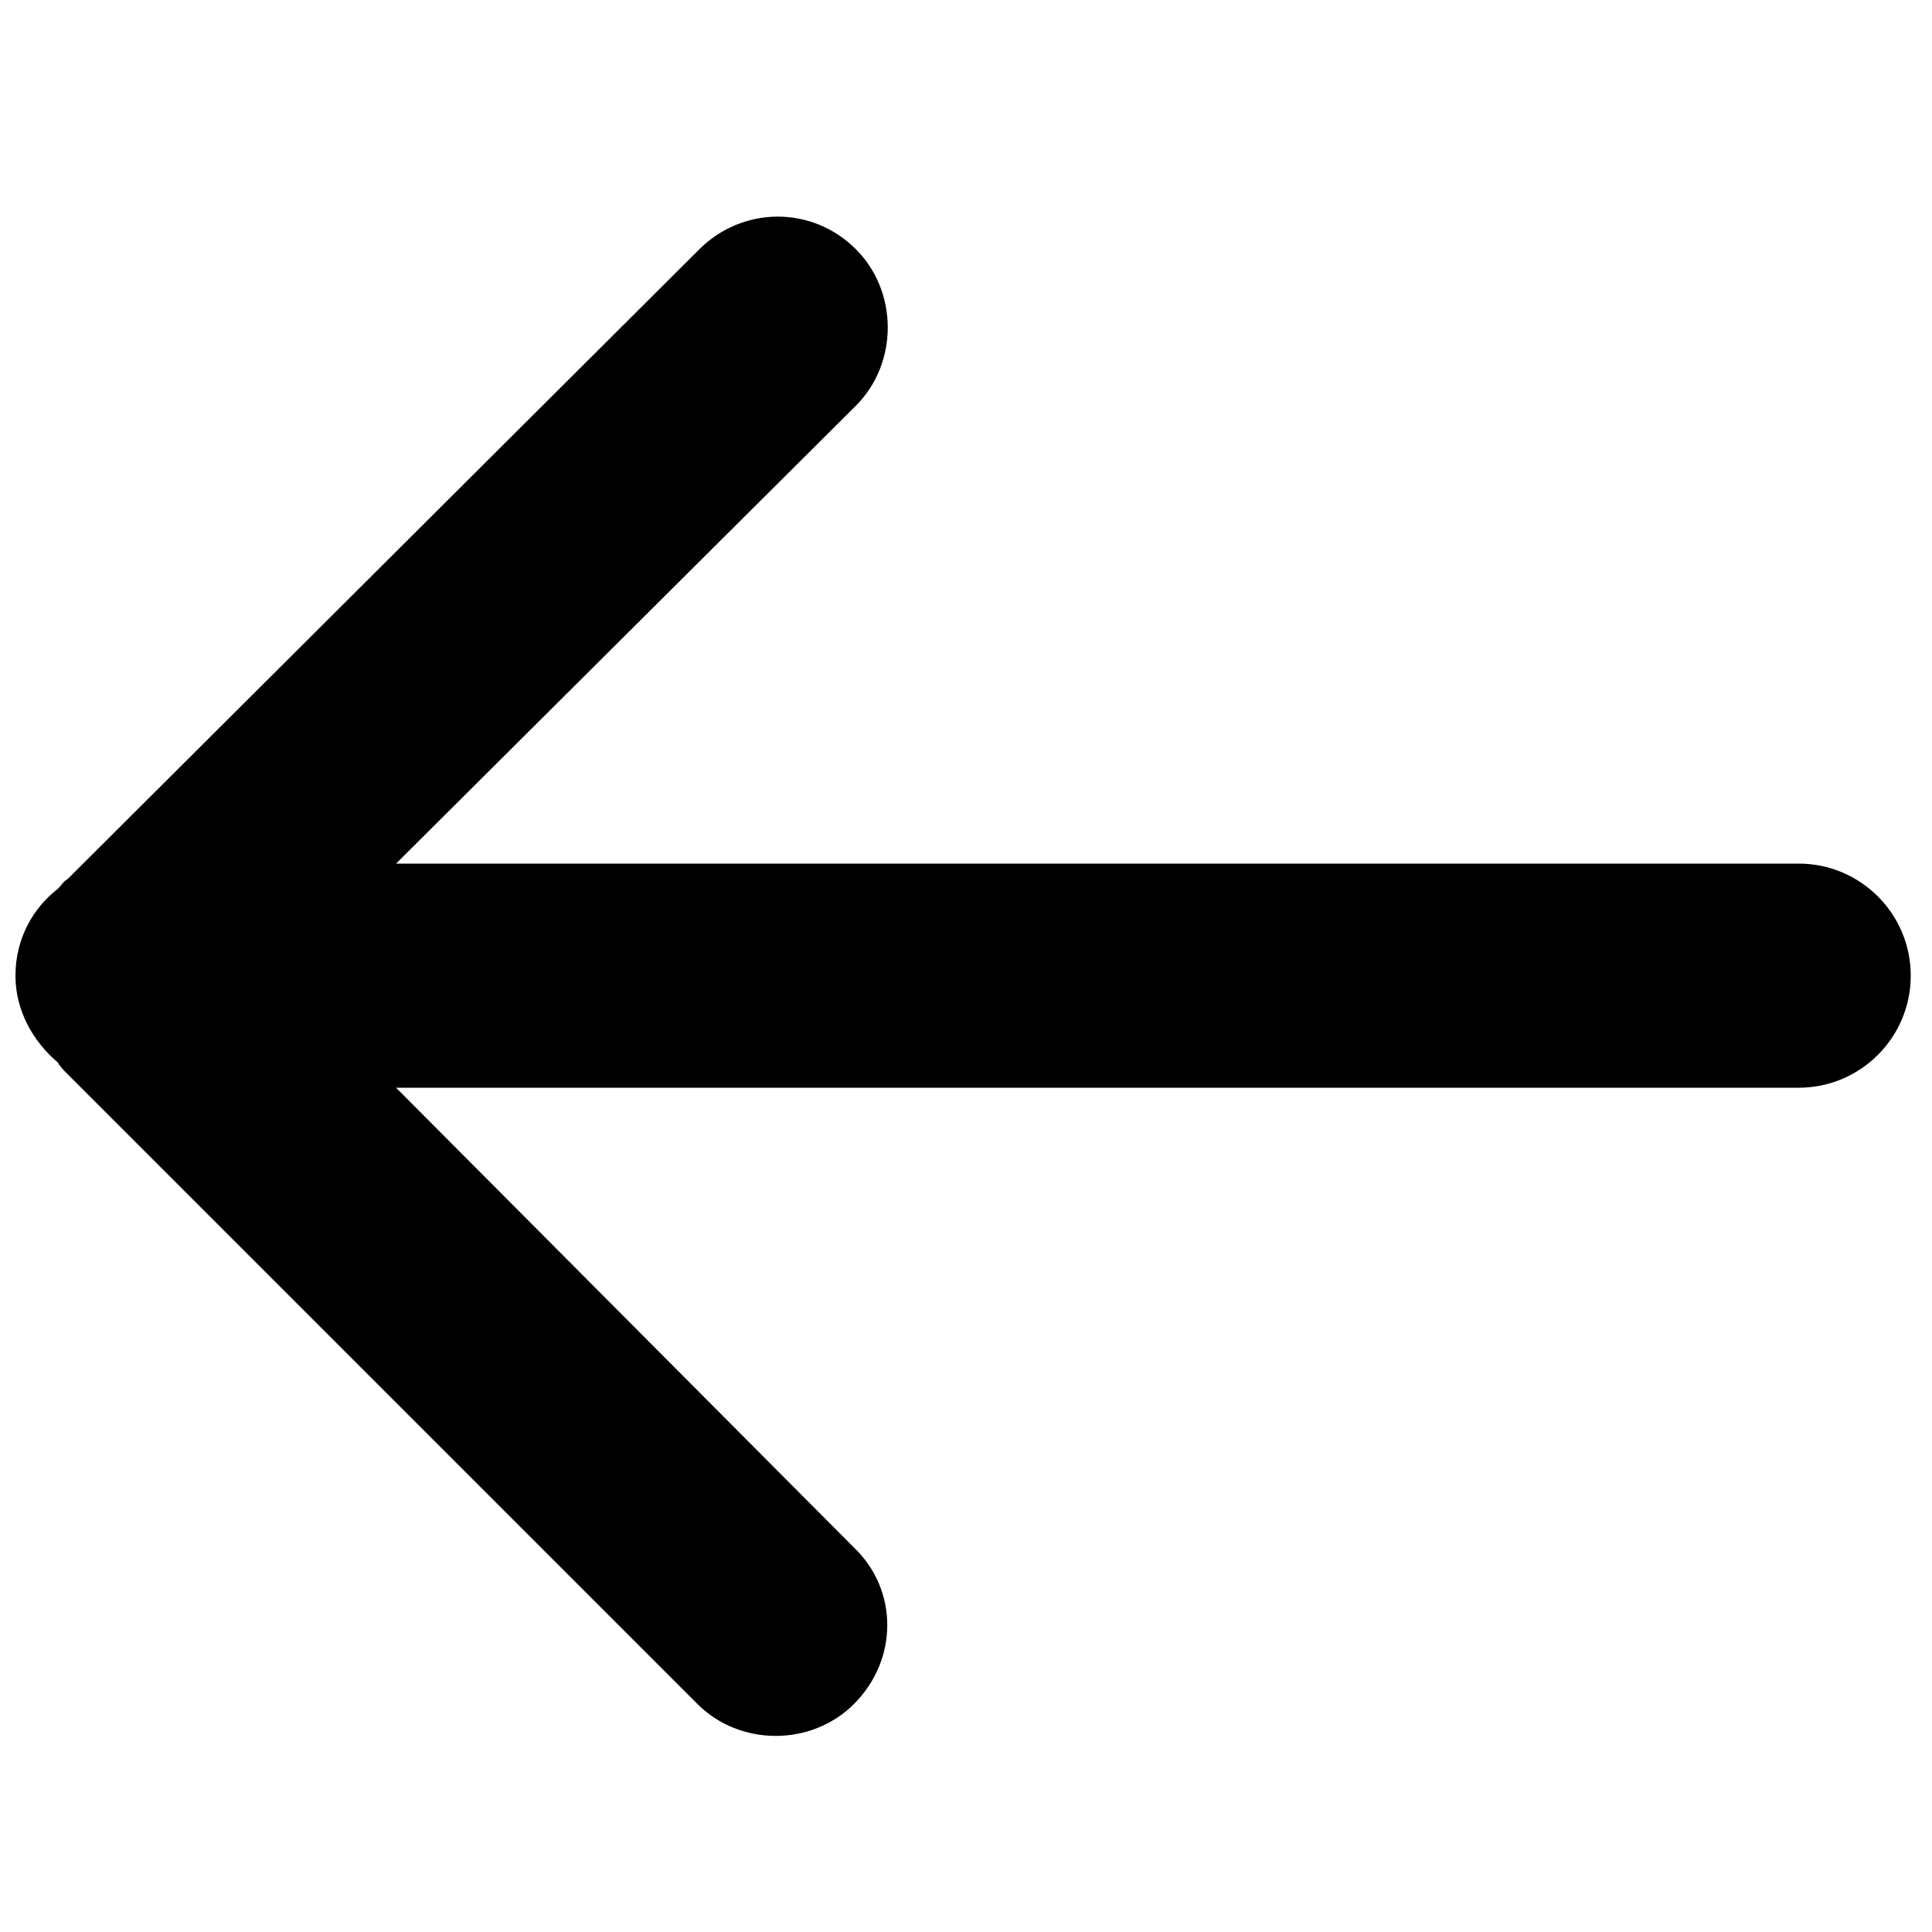 <?xml version="1.0" encoding="utf-8"?>
<!-- Generator: Adobe Illustrator 19.2.1, SVG Export Plug-In . SVG Version: 6.00 Build 0)  -->
<svg version="1.1" id="Layer_1" xmlns="http://www.w3.org/2000/svg" xmlns:xlink="http://www.w3.org/1999/xlink" x="0px" y="0px"
	 viewBox="0 0 100 100" enable-background="new 0 0 100 100" xml:space="preserve">
<path id="arrow_down" d="M0.8,50.5c0,1.8,0.9,3.4,2.2,4.5c0.1,0.2,0.3,0.4,0.5,0.6l32.6,32.6c2.2,2.2,5.9,2.2,8.1,0
	c2.3-2.3,2.3-5.9,0-8.1L20.5,56.3h72.6c3.2,0,5.8-2.6,5.8-5.8c0-3.2-2.6-5.8-5.8-5.8H20.5L44.3,21c2.2-2.2,2.2-5.9,0-8.1
	c-2.3-2.3-5.9-2.2-8.1,0L3.5,45.5C3.3,45.6,3.2,45.8,3,46C1.7,47,0.8,48.6,0.8,50.5z"/>
</svg>
